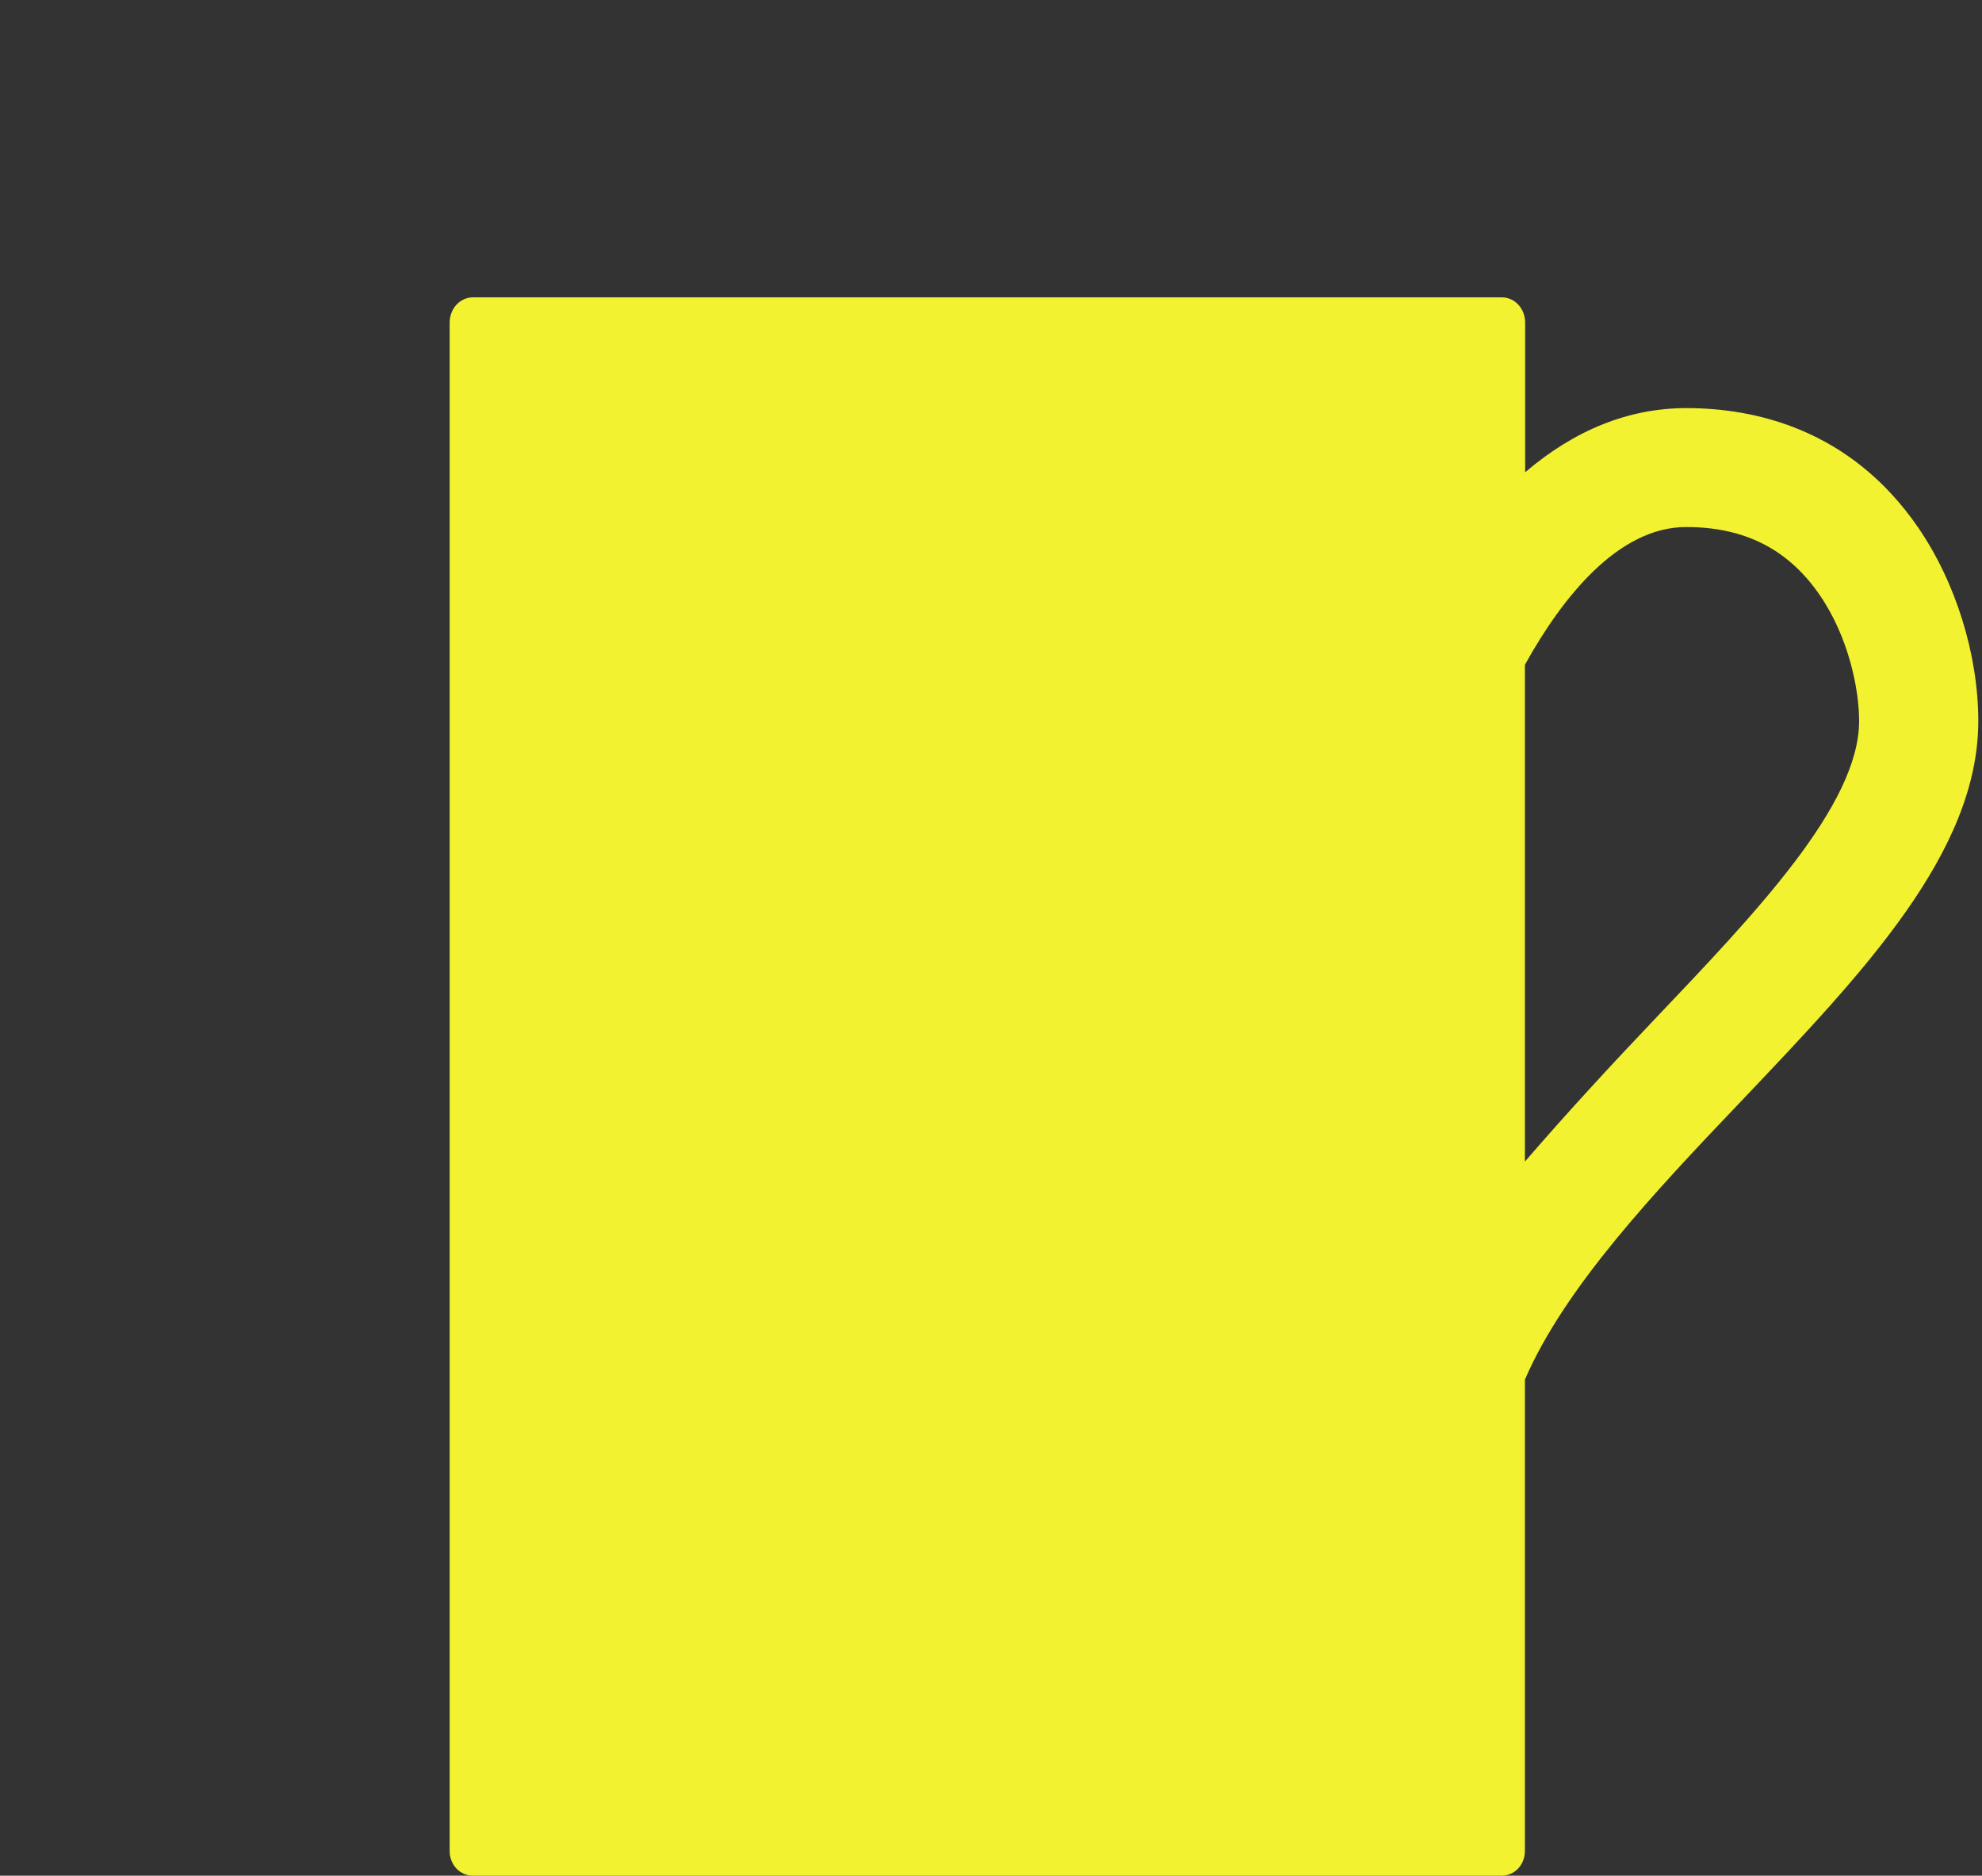 <?xml version="1.0" encoding="utf-8"?>
<!-- Generator: Adobe Illustrator 22.0.1, SVG Export Plug-In . SVG Version: 6.00 Build 0)  -->
<svg version="1.1" id="Layer_1" xmlns="http://www.w3.org/2000/svg" xmlns:xlink="http://www.w3.org/1999/xlink" x="0px" y="0px"
	 viewBox="0 0 800 757" style="enable-background:new 0 0 800 757;" xml:space="preserve">
<rect x="0" y="0" width="800" height="757" fill="#333333" stroke="none"/>
<style type="text/css">
	.st0{fill:#F2F230;}
</style>
<title>hotornot_757</title>
<g id="vectors">
	<path class="st0" d="M798.5,291c0-26.8-9.1-56.1-24.4-78.3c-27.4-39.7-66-48-93.4-48c-23.2,0-45.1,8.8-65.1,25.9v-60.4
		c0-5.5-4-10.2-9.5-10.2H191c-5.5,0-9.5,4.7-9.5,10.2V747c0,5.5,4,10,9.5,10h415c5.5,0,9.5-4.5,9.5-10V556.8
		c16-37.1,52-75.4,87.6-112.7C752,392.6,798.5,344,798.5,291z M615.5,468.8V268.3c15-27.1,37.6-55.6,65.1-55.6
		c23.5,0,41.1,8.9,53.8,27.3c11.8,17.1,16,38.2,16,51c0,33.9-41.9,77.6-82.2,120C650.2,429.9,632.5,449.1,615.5,468.8L615.5,468.8z"
		/>
</g>
</svg>
